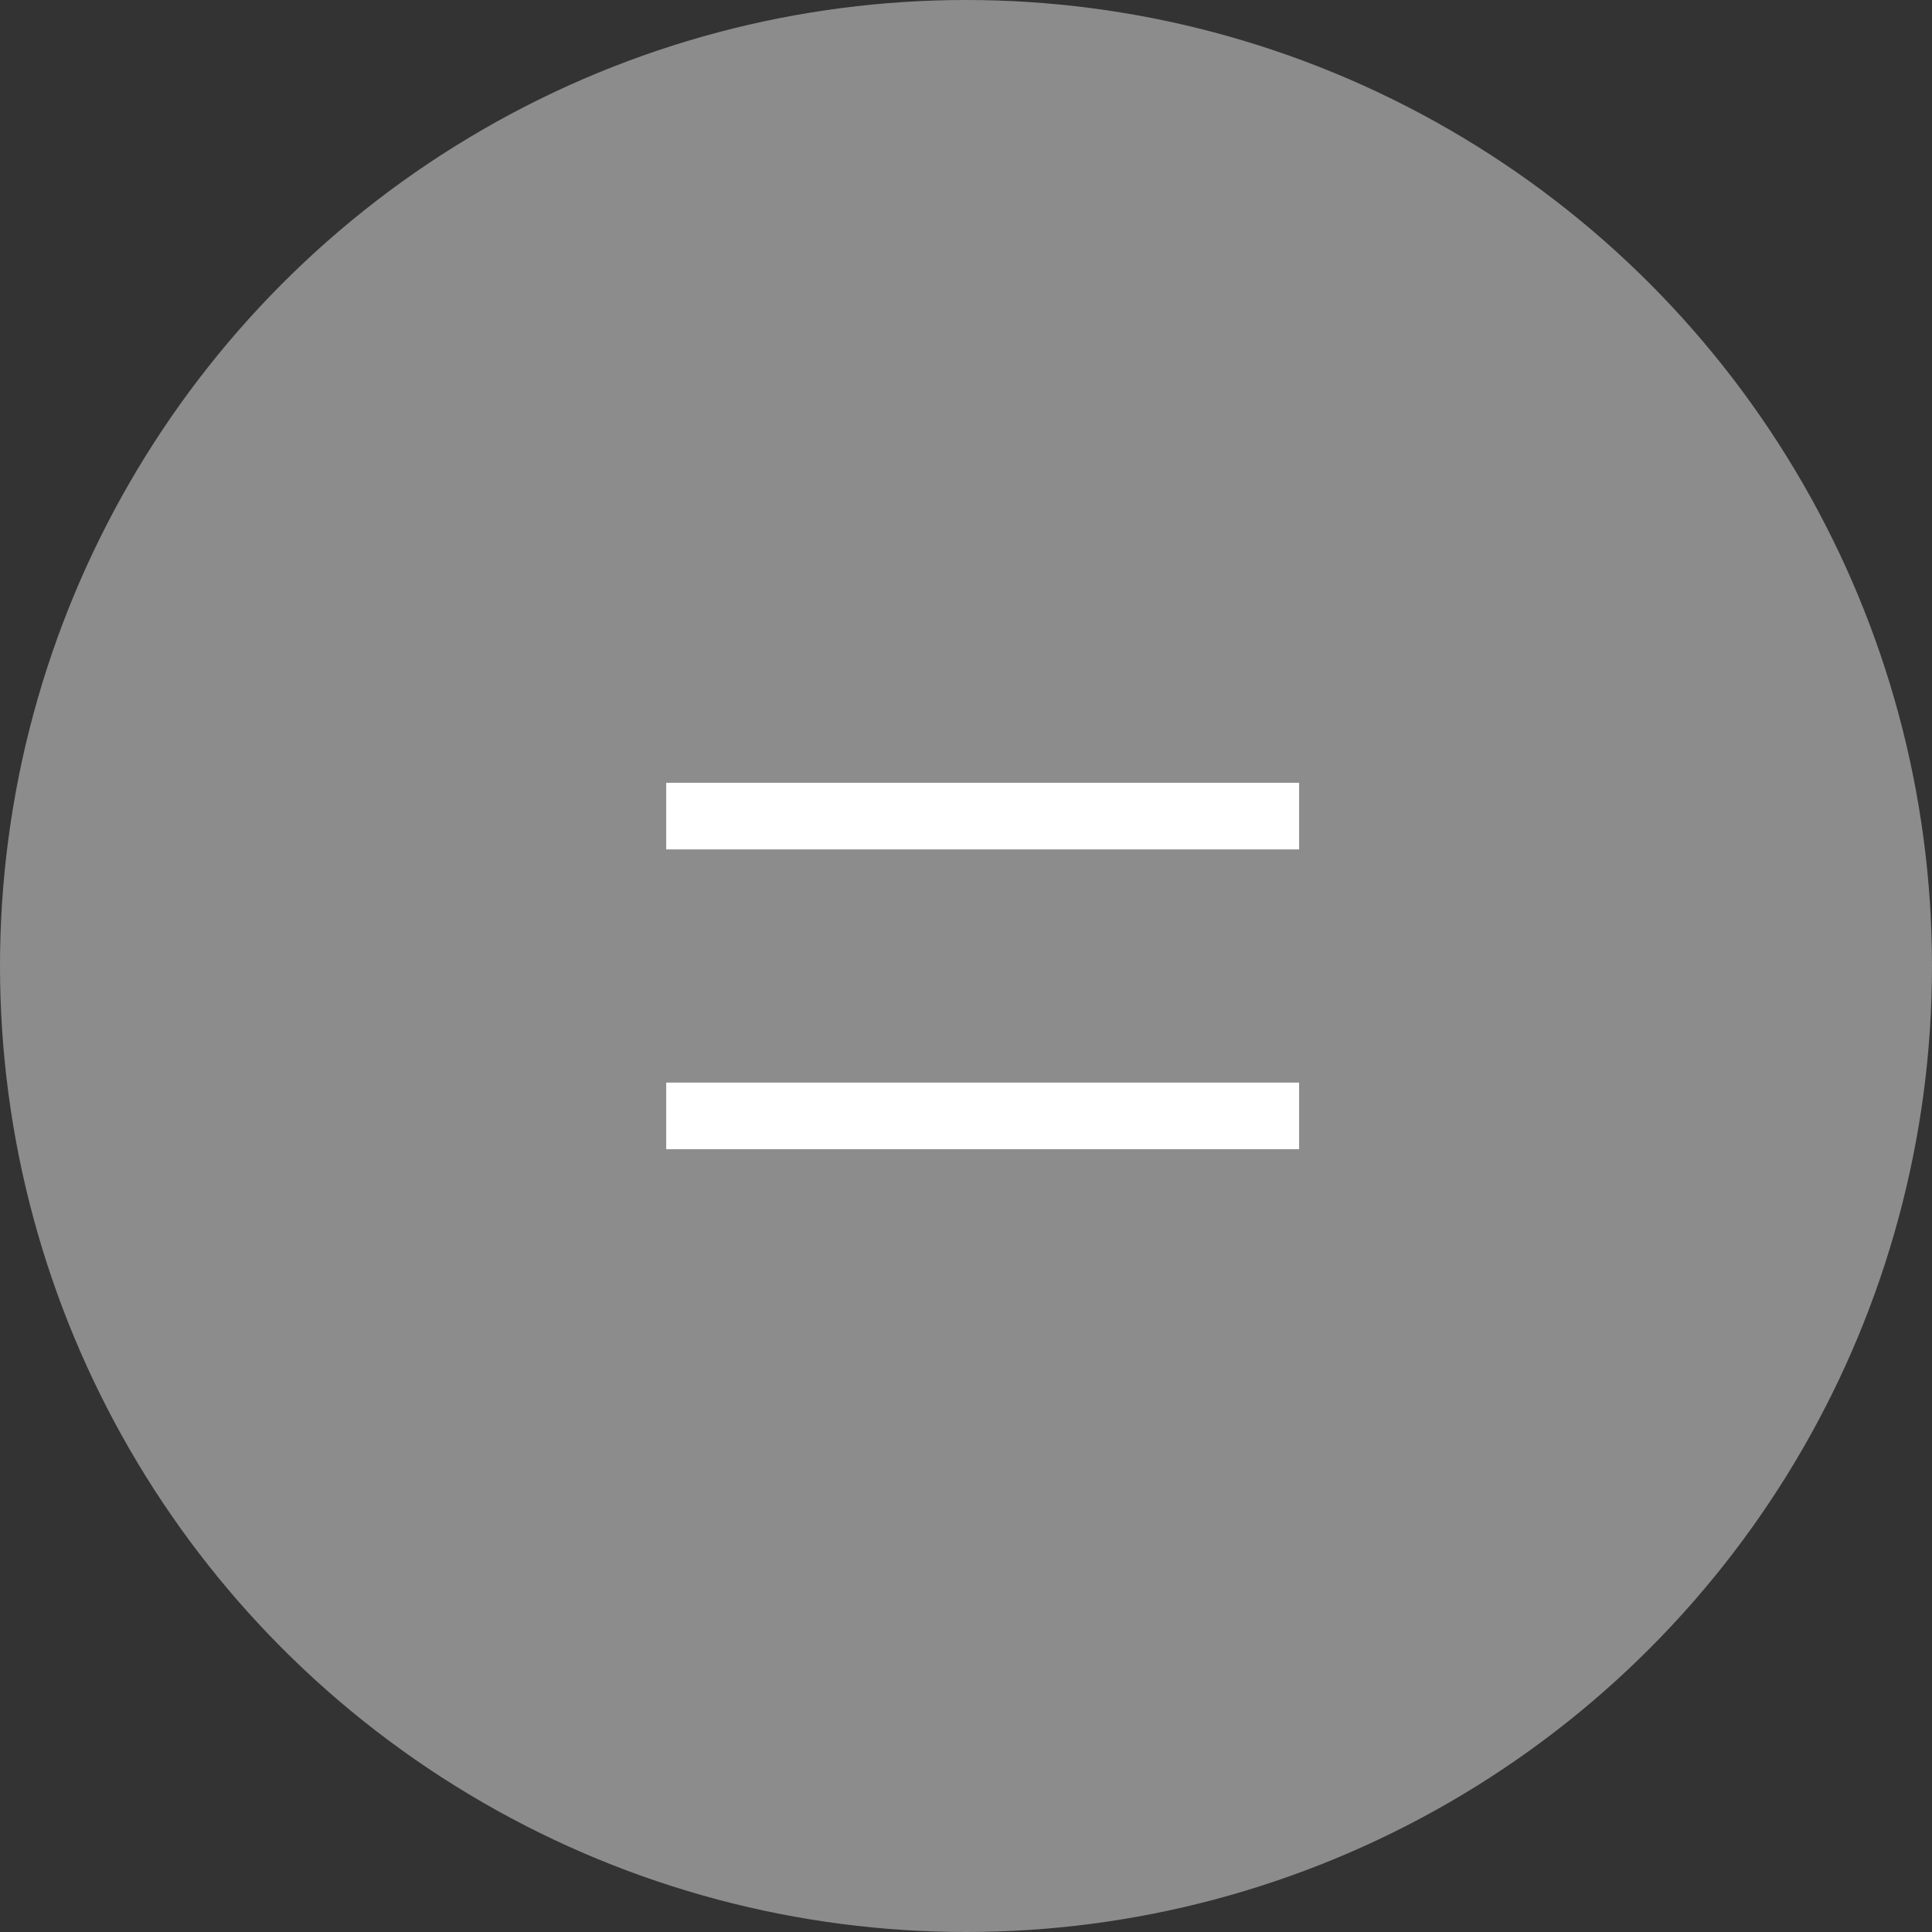 <svg width="58" height="58" viewBox="0 0 58 58" fill="none" xmlns="http://www.w3.org/2000/svg">
<rect x="0" y="0" width="58" height="58" fill="#333333" stroke="none"/>
<circle cx="29" cy="29" r="29" fill="white" fill-opacity="0.435"/>
<path d="M20 24.5H39" stroke="white" stroke-width="2"/>
<path d="M20 33.5H39" stroke="white" stroke-width="2"/>
</svg>
